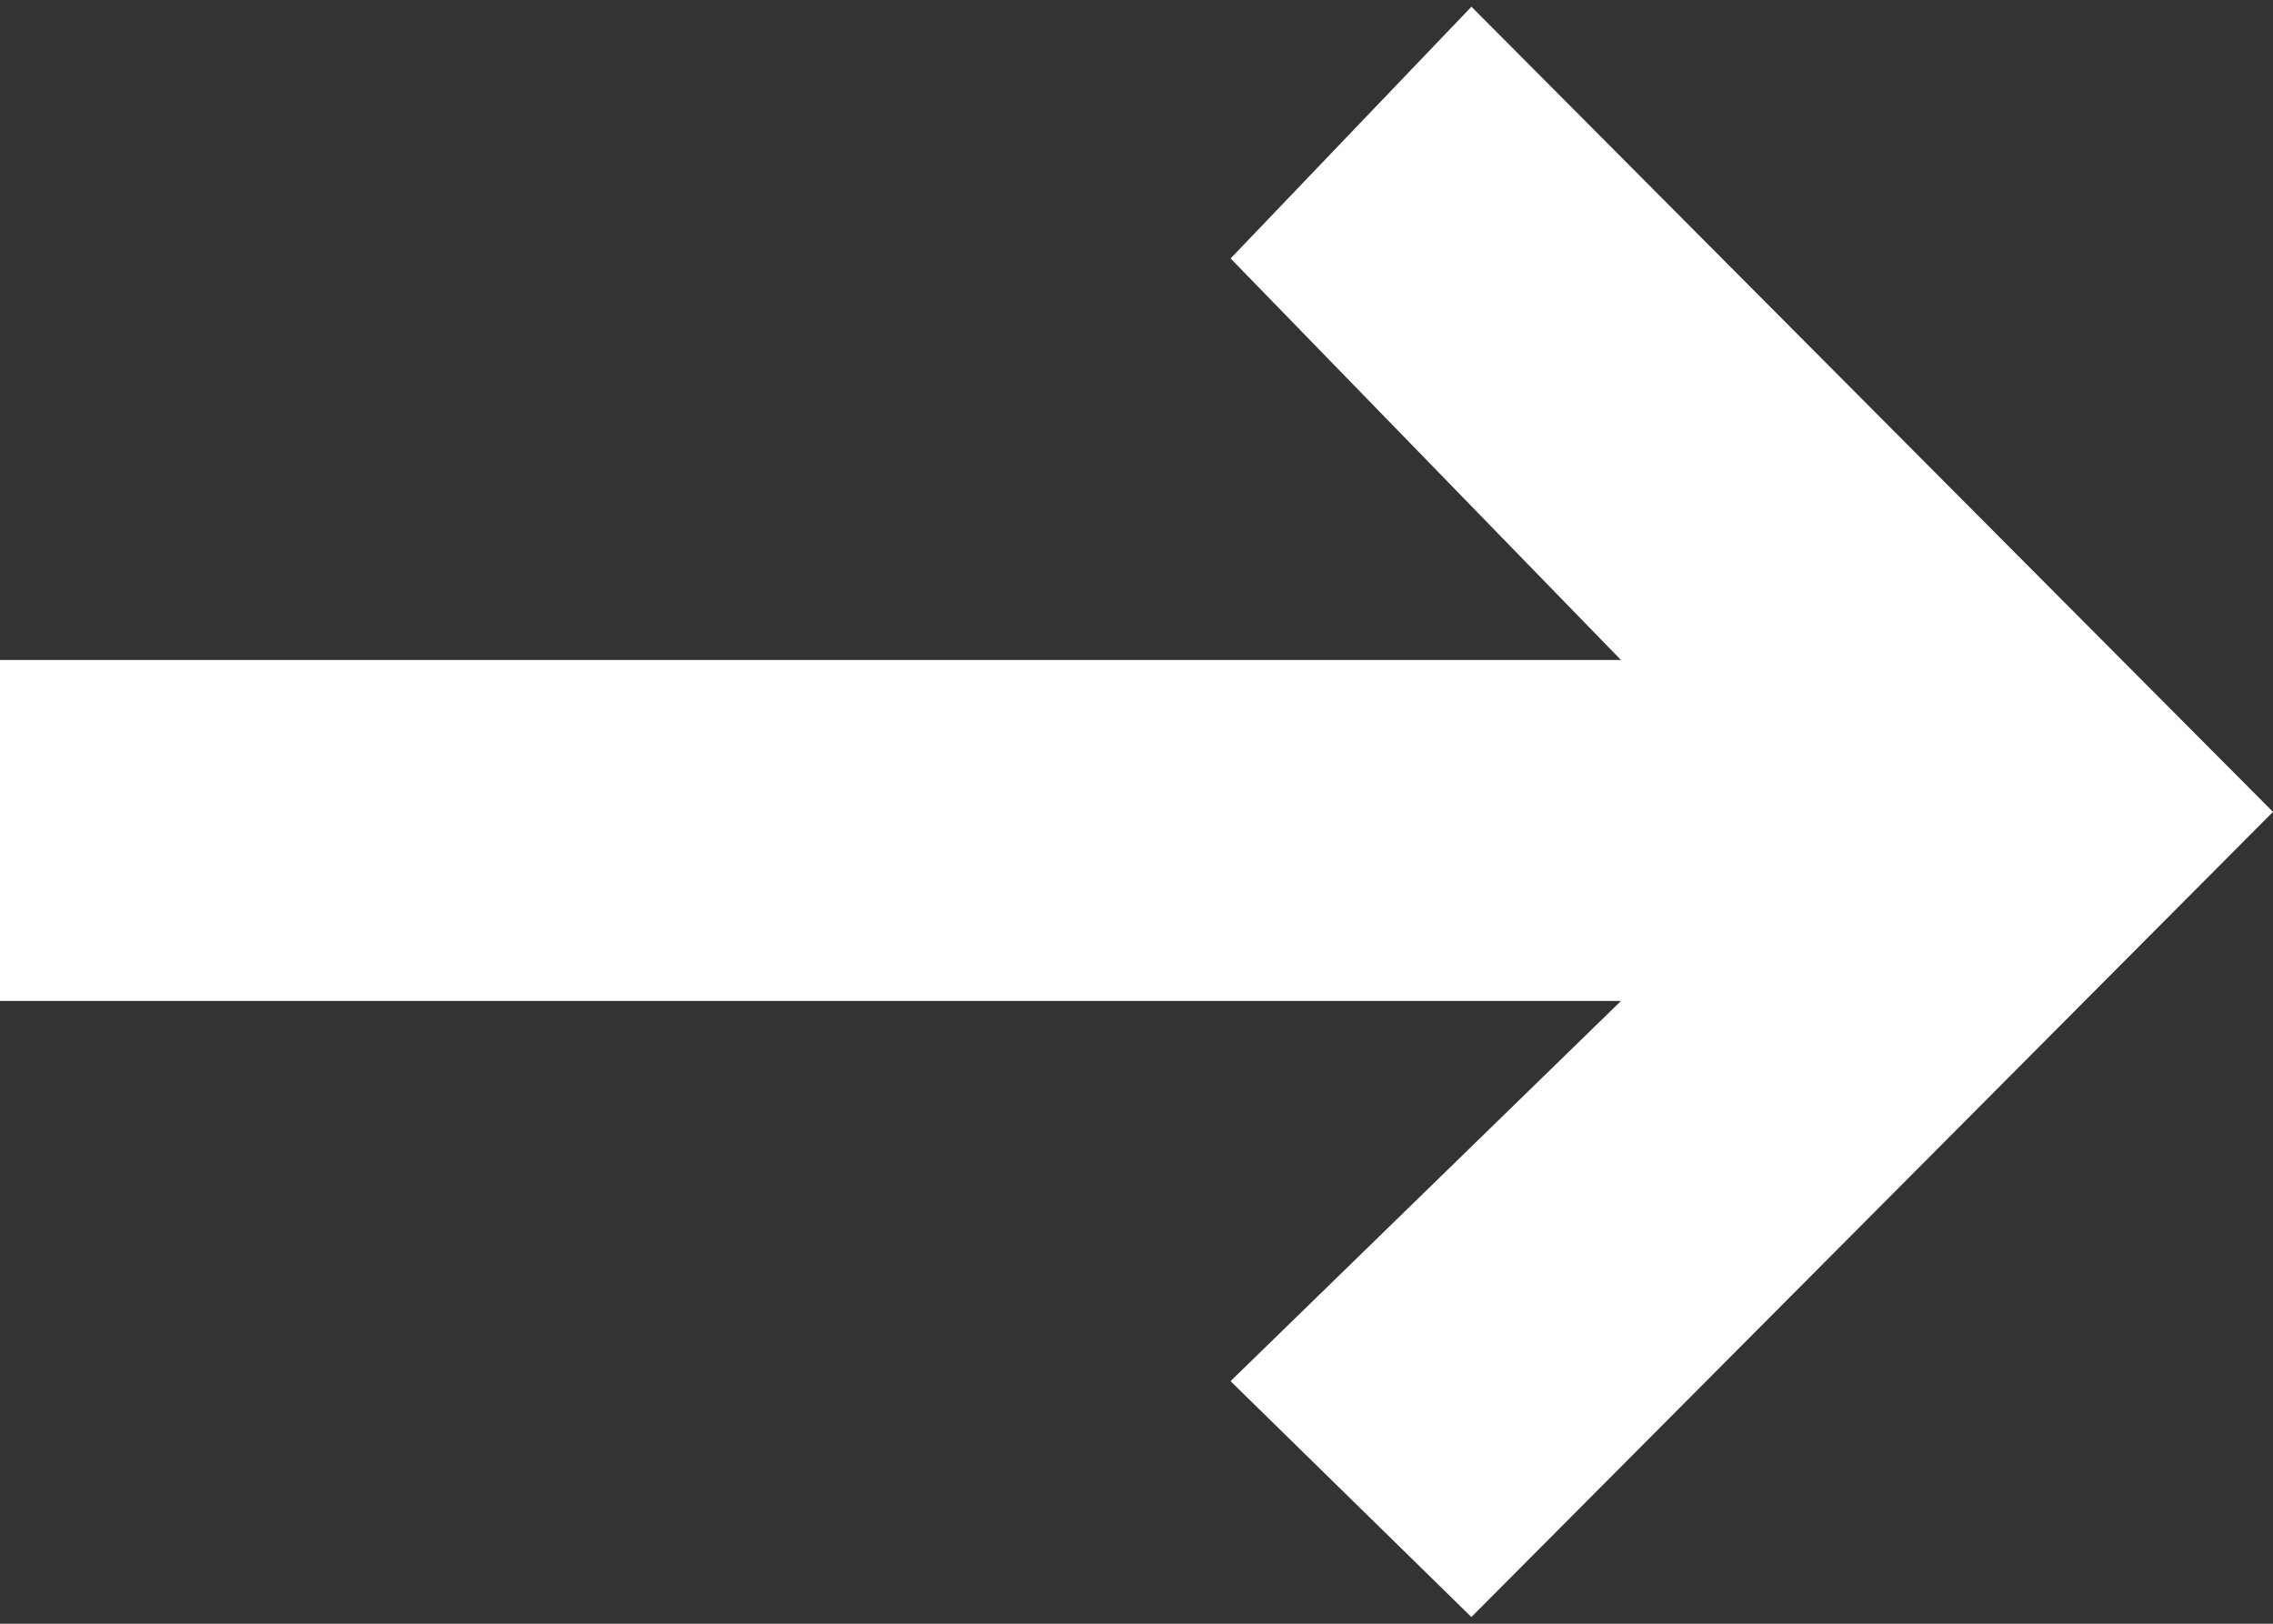<?xml version="1.0" encoding="utf-8"?>
<svg width="42px" height="30px" viewBox="0 0 42 30" version="1.1" xmlns="http://www.w3.org/2000/svg" xmlns:xlink="http://www.w3.org/1999/xlink">
    <rect x="0" y="0" width="42" height="30" fill="#333333" stroke="none"/>
    <title>Nächstes Bild</title>
    <path fill="#FFFFFF" d="M27.189,0.124l-4.45,4.651l7.213,7.419H0v6.3h29.952l-7.214,7.024l4.45,4.358L42,15L27.189,0.124z"/>
</svg>
